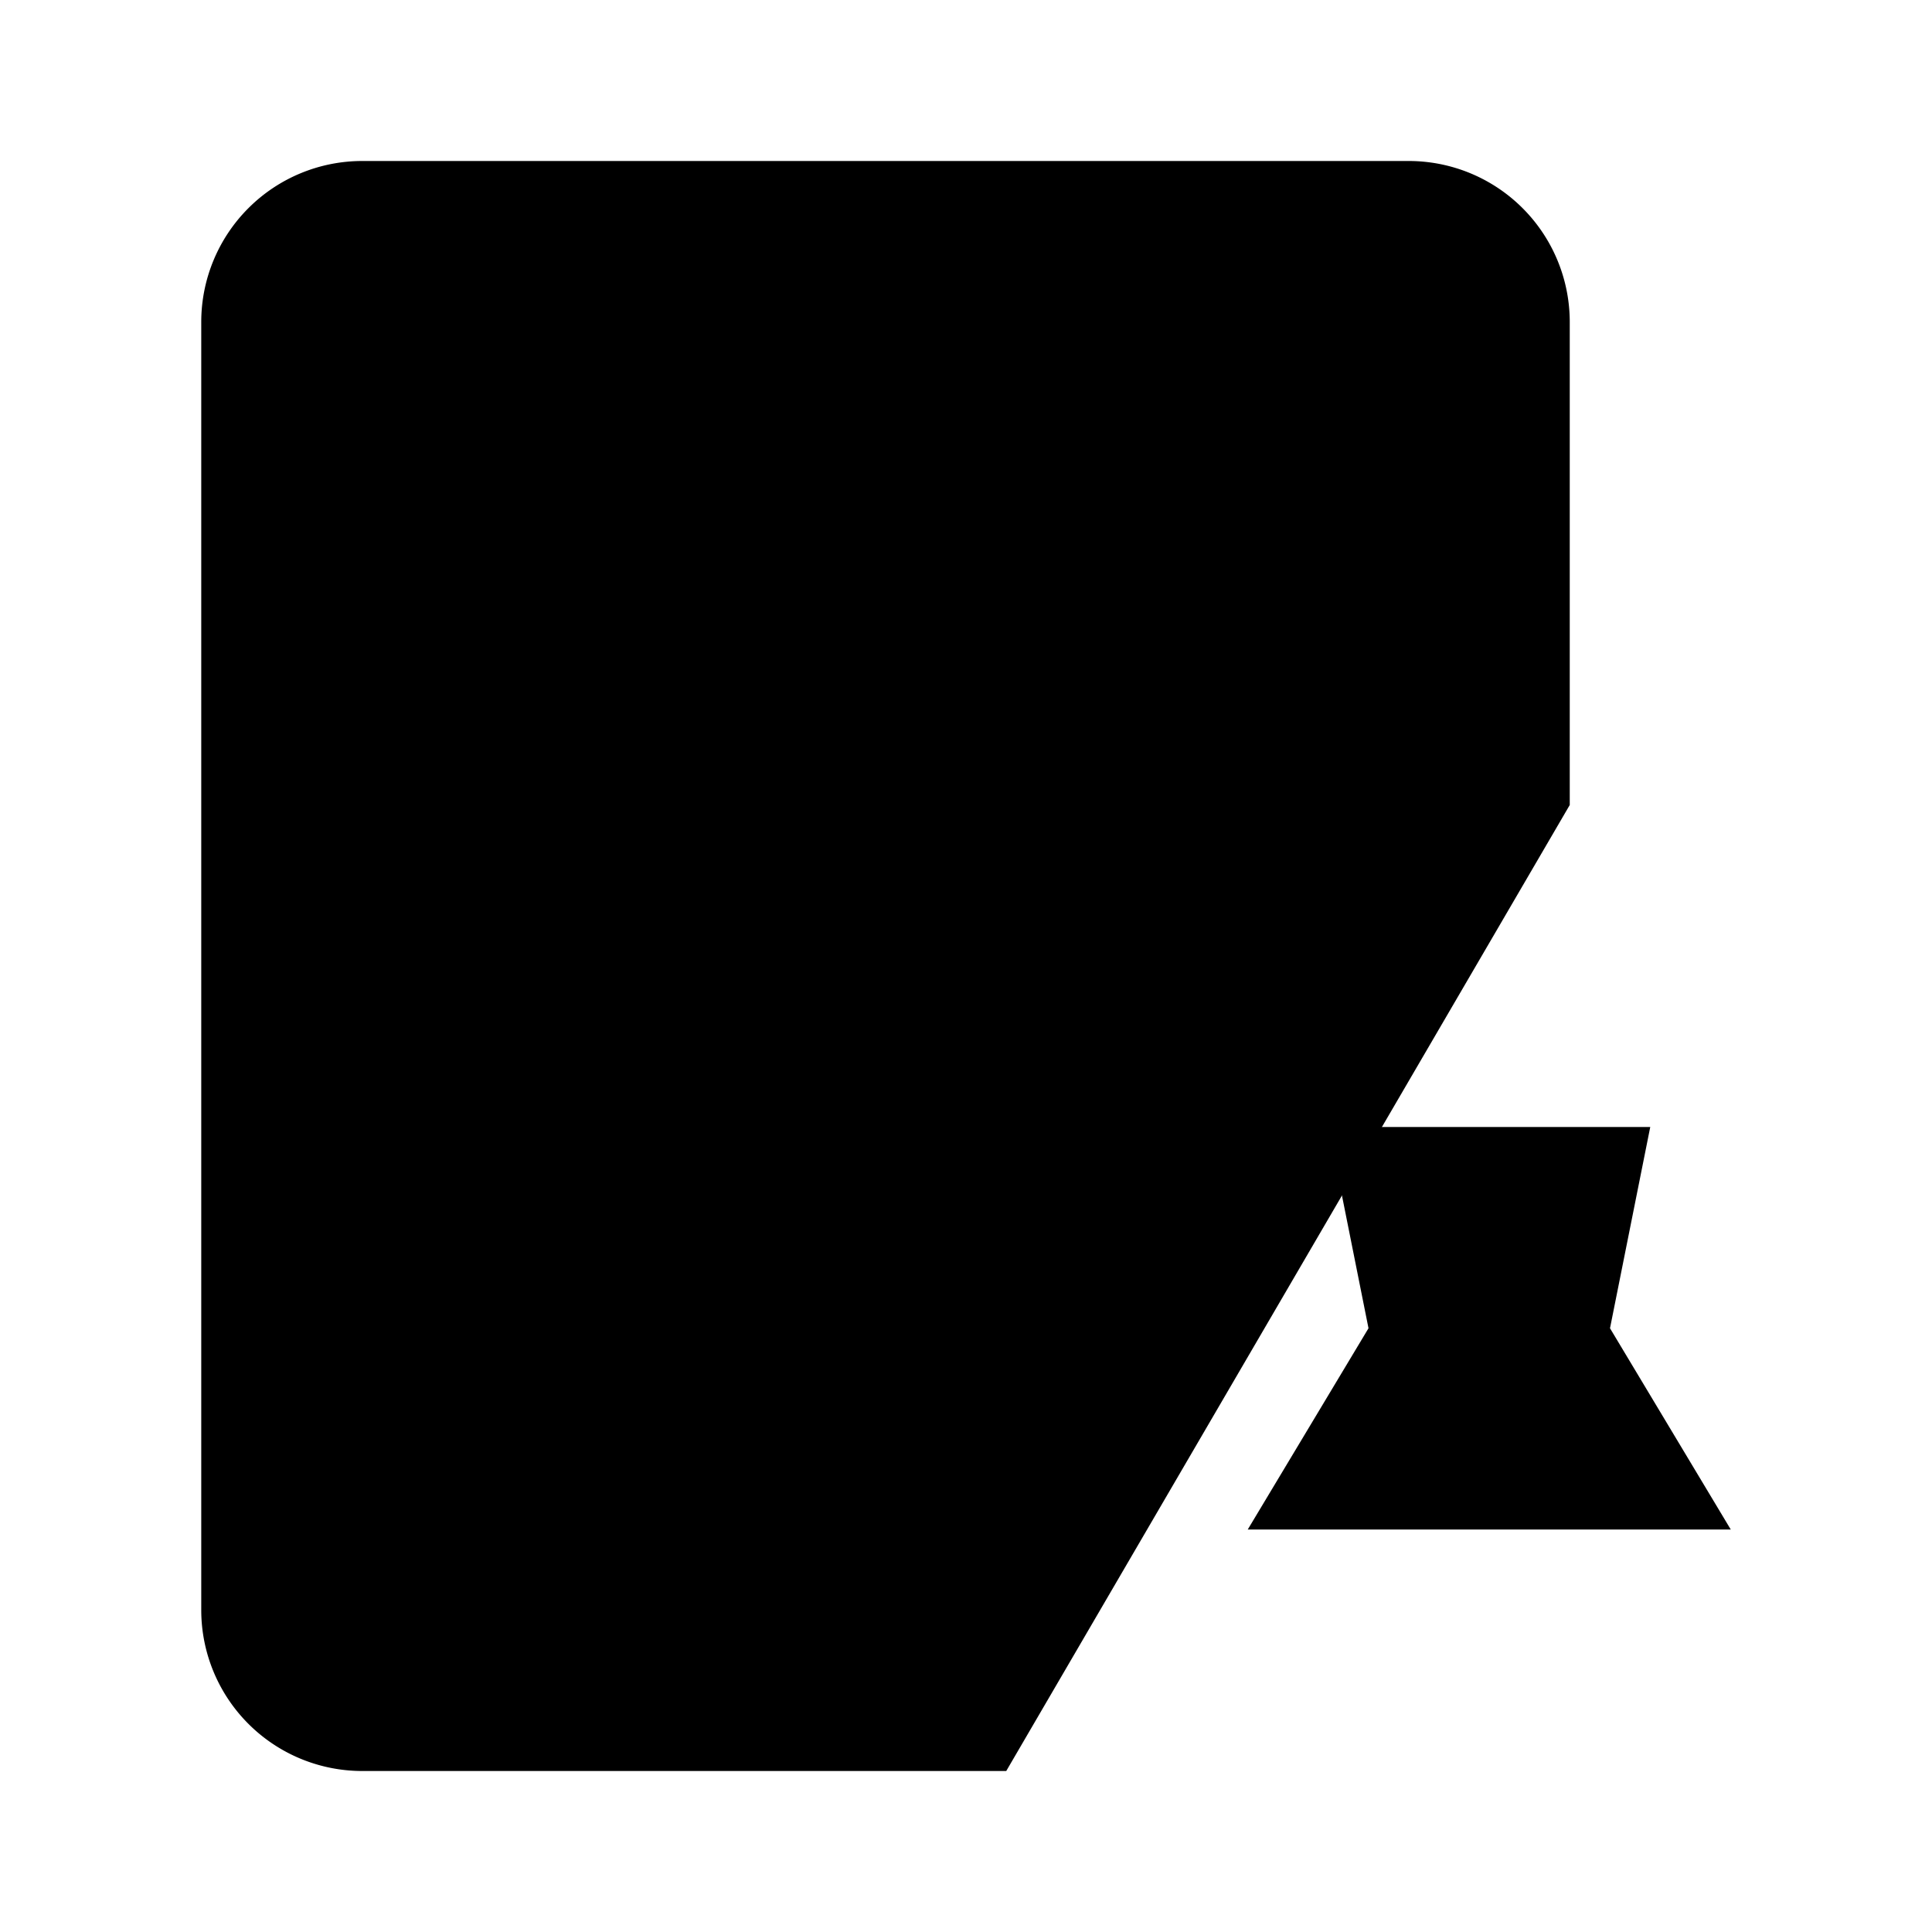 <svg xmlns="http://www.w3.org/2000/svg" viewBox="0 0 24 24"><path d="M7 7h8m-8 5h5.5M7 17h4M12.5 22h-8a2 2 0 0 1-2-2V4a2 2 0 0 1 2-2h13a2 2 0 0 1 2 2v6"/><path d="M18.5 19h-3l1.5-2.5-.5-2.5h4l-.5 2.5 1.5 2.5zm0 0v3"/></svg>
